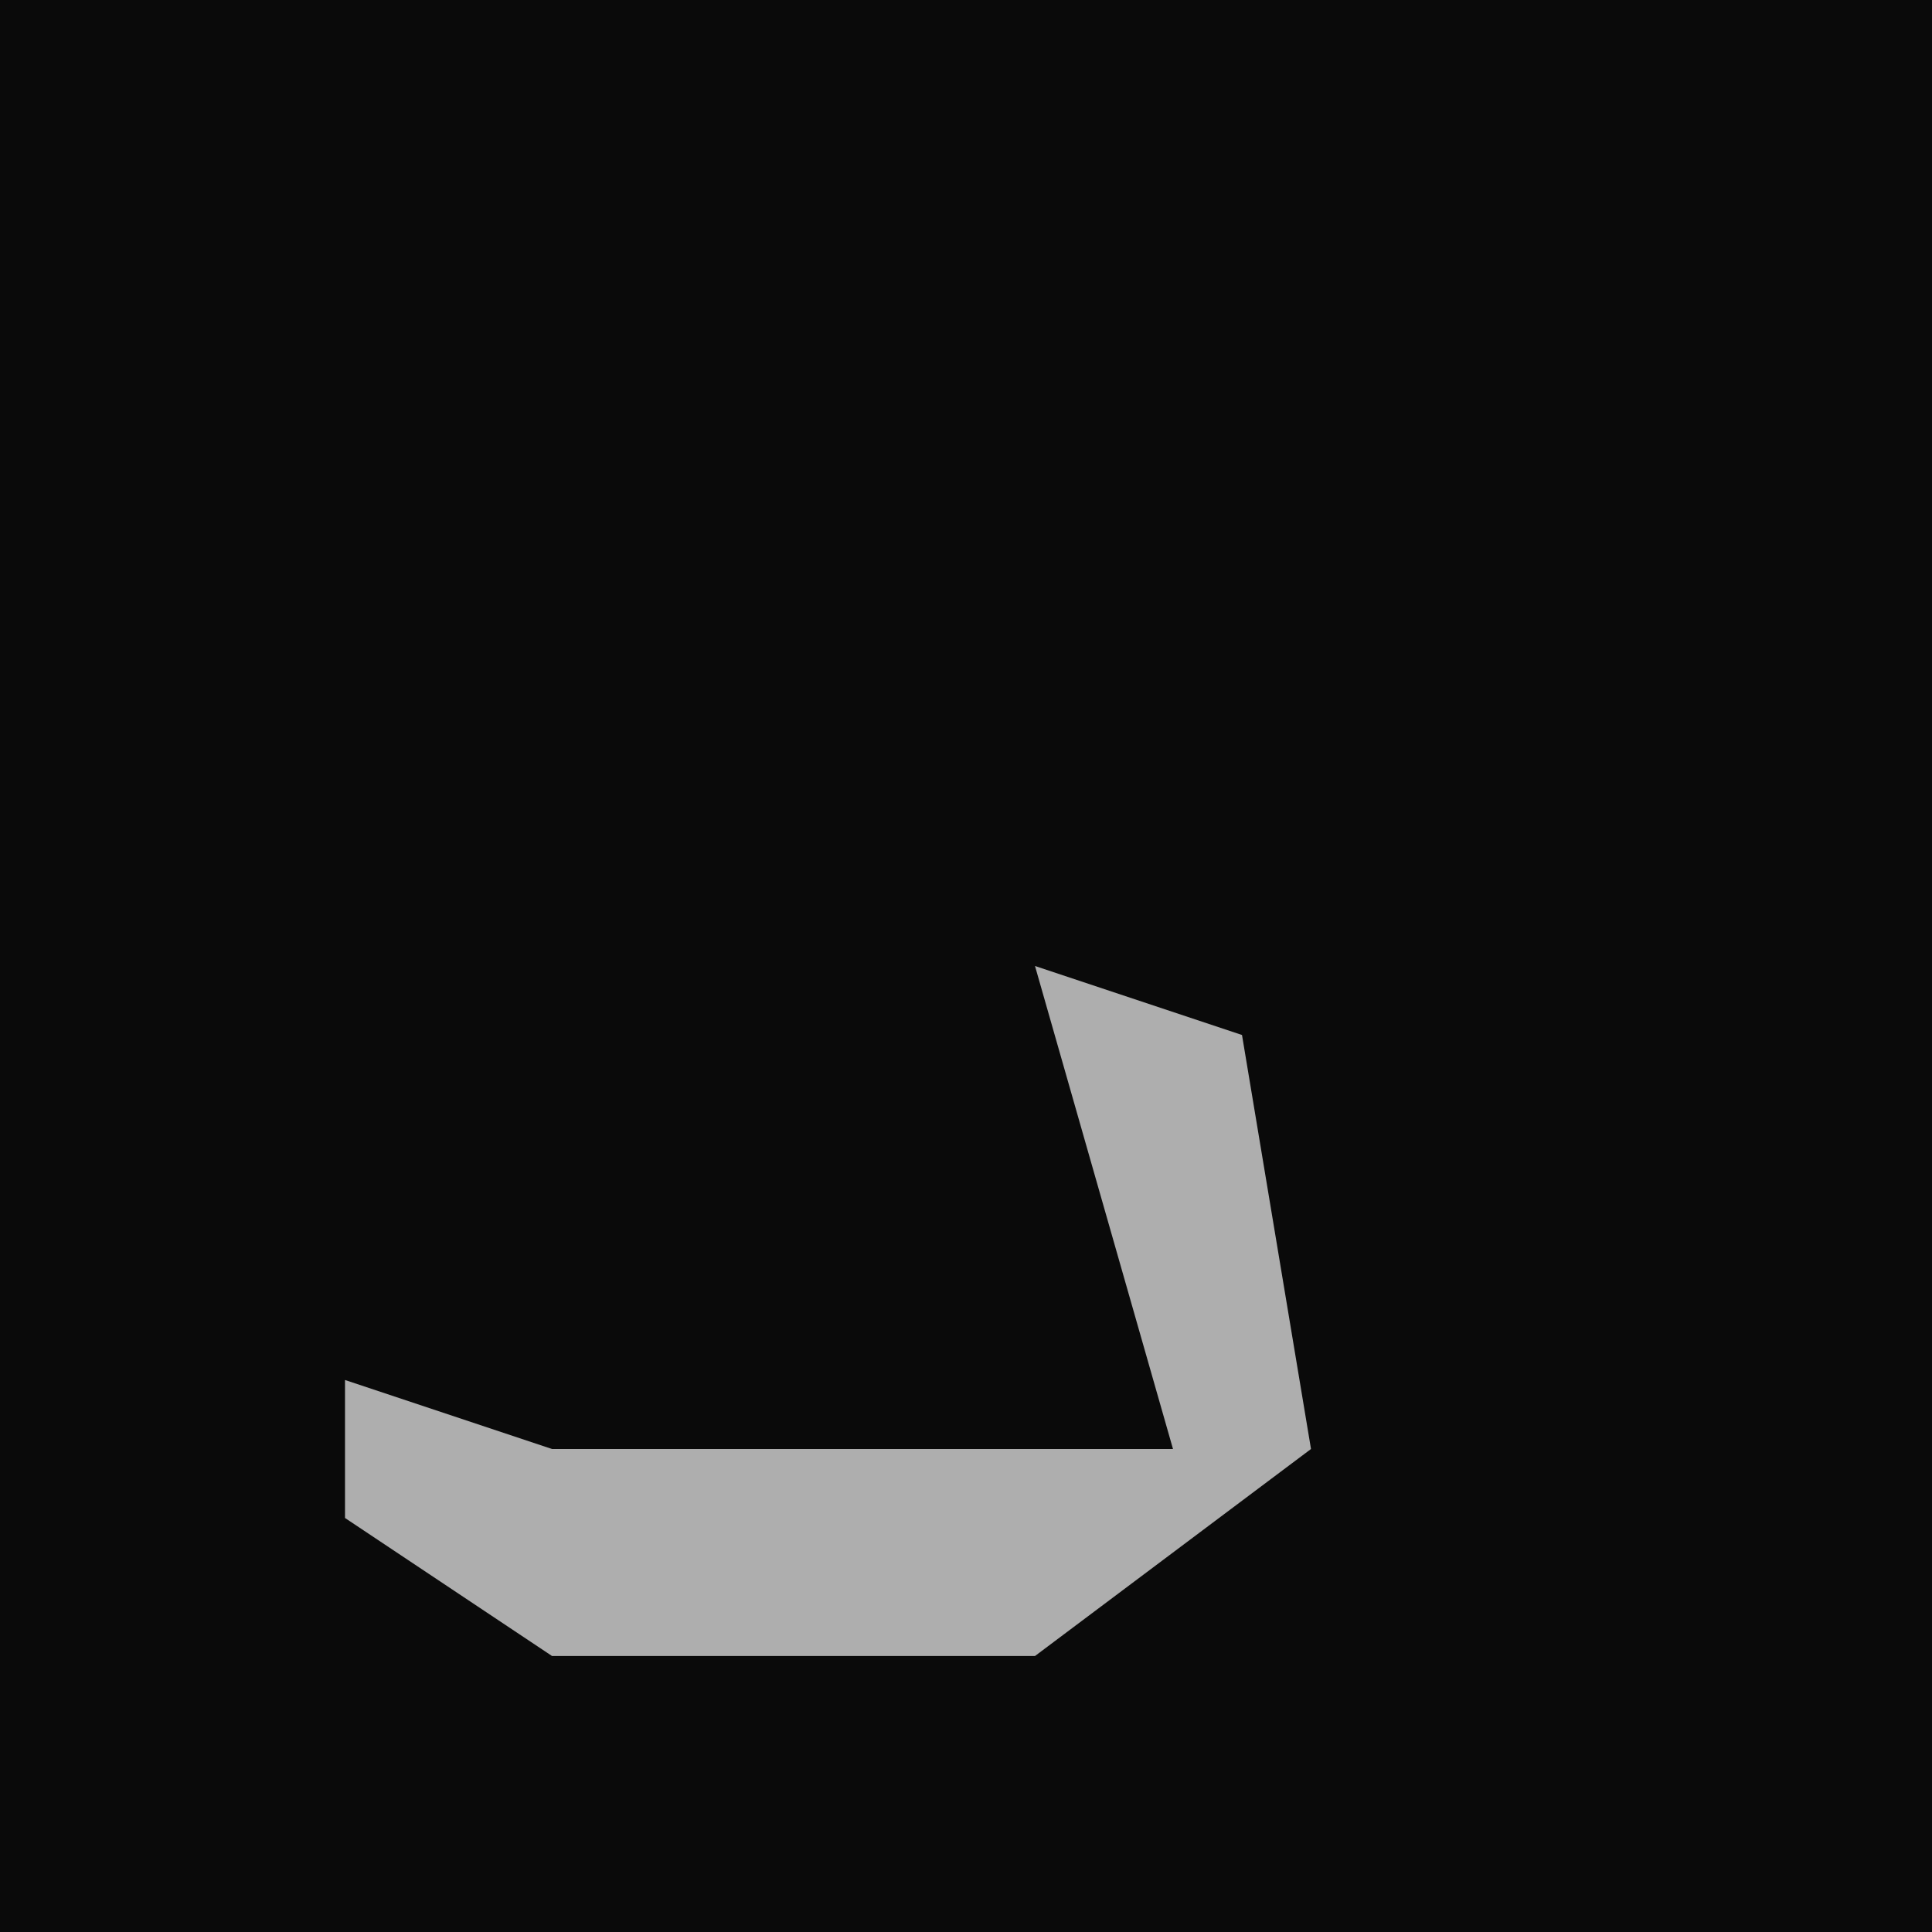 <?xml version="1.0" encoding="UTF-8"?>
<svg version="1.1" xmlns="http://www.w3.org/2000/svg" width="28" height="28">
<path d="M0,0 L28,0 L28,28 L0,28 Z " fill="#0A0A0A" transform="translate(0,0)"/>
<path d="M0,0 L3,1 L4,7 L0,10 L-7,10 L-10,8 L-10,6 L-7,7 L2,7 Z " fill="#AEAEAE" transform="translate(15,14)"/>
</svg>
